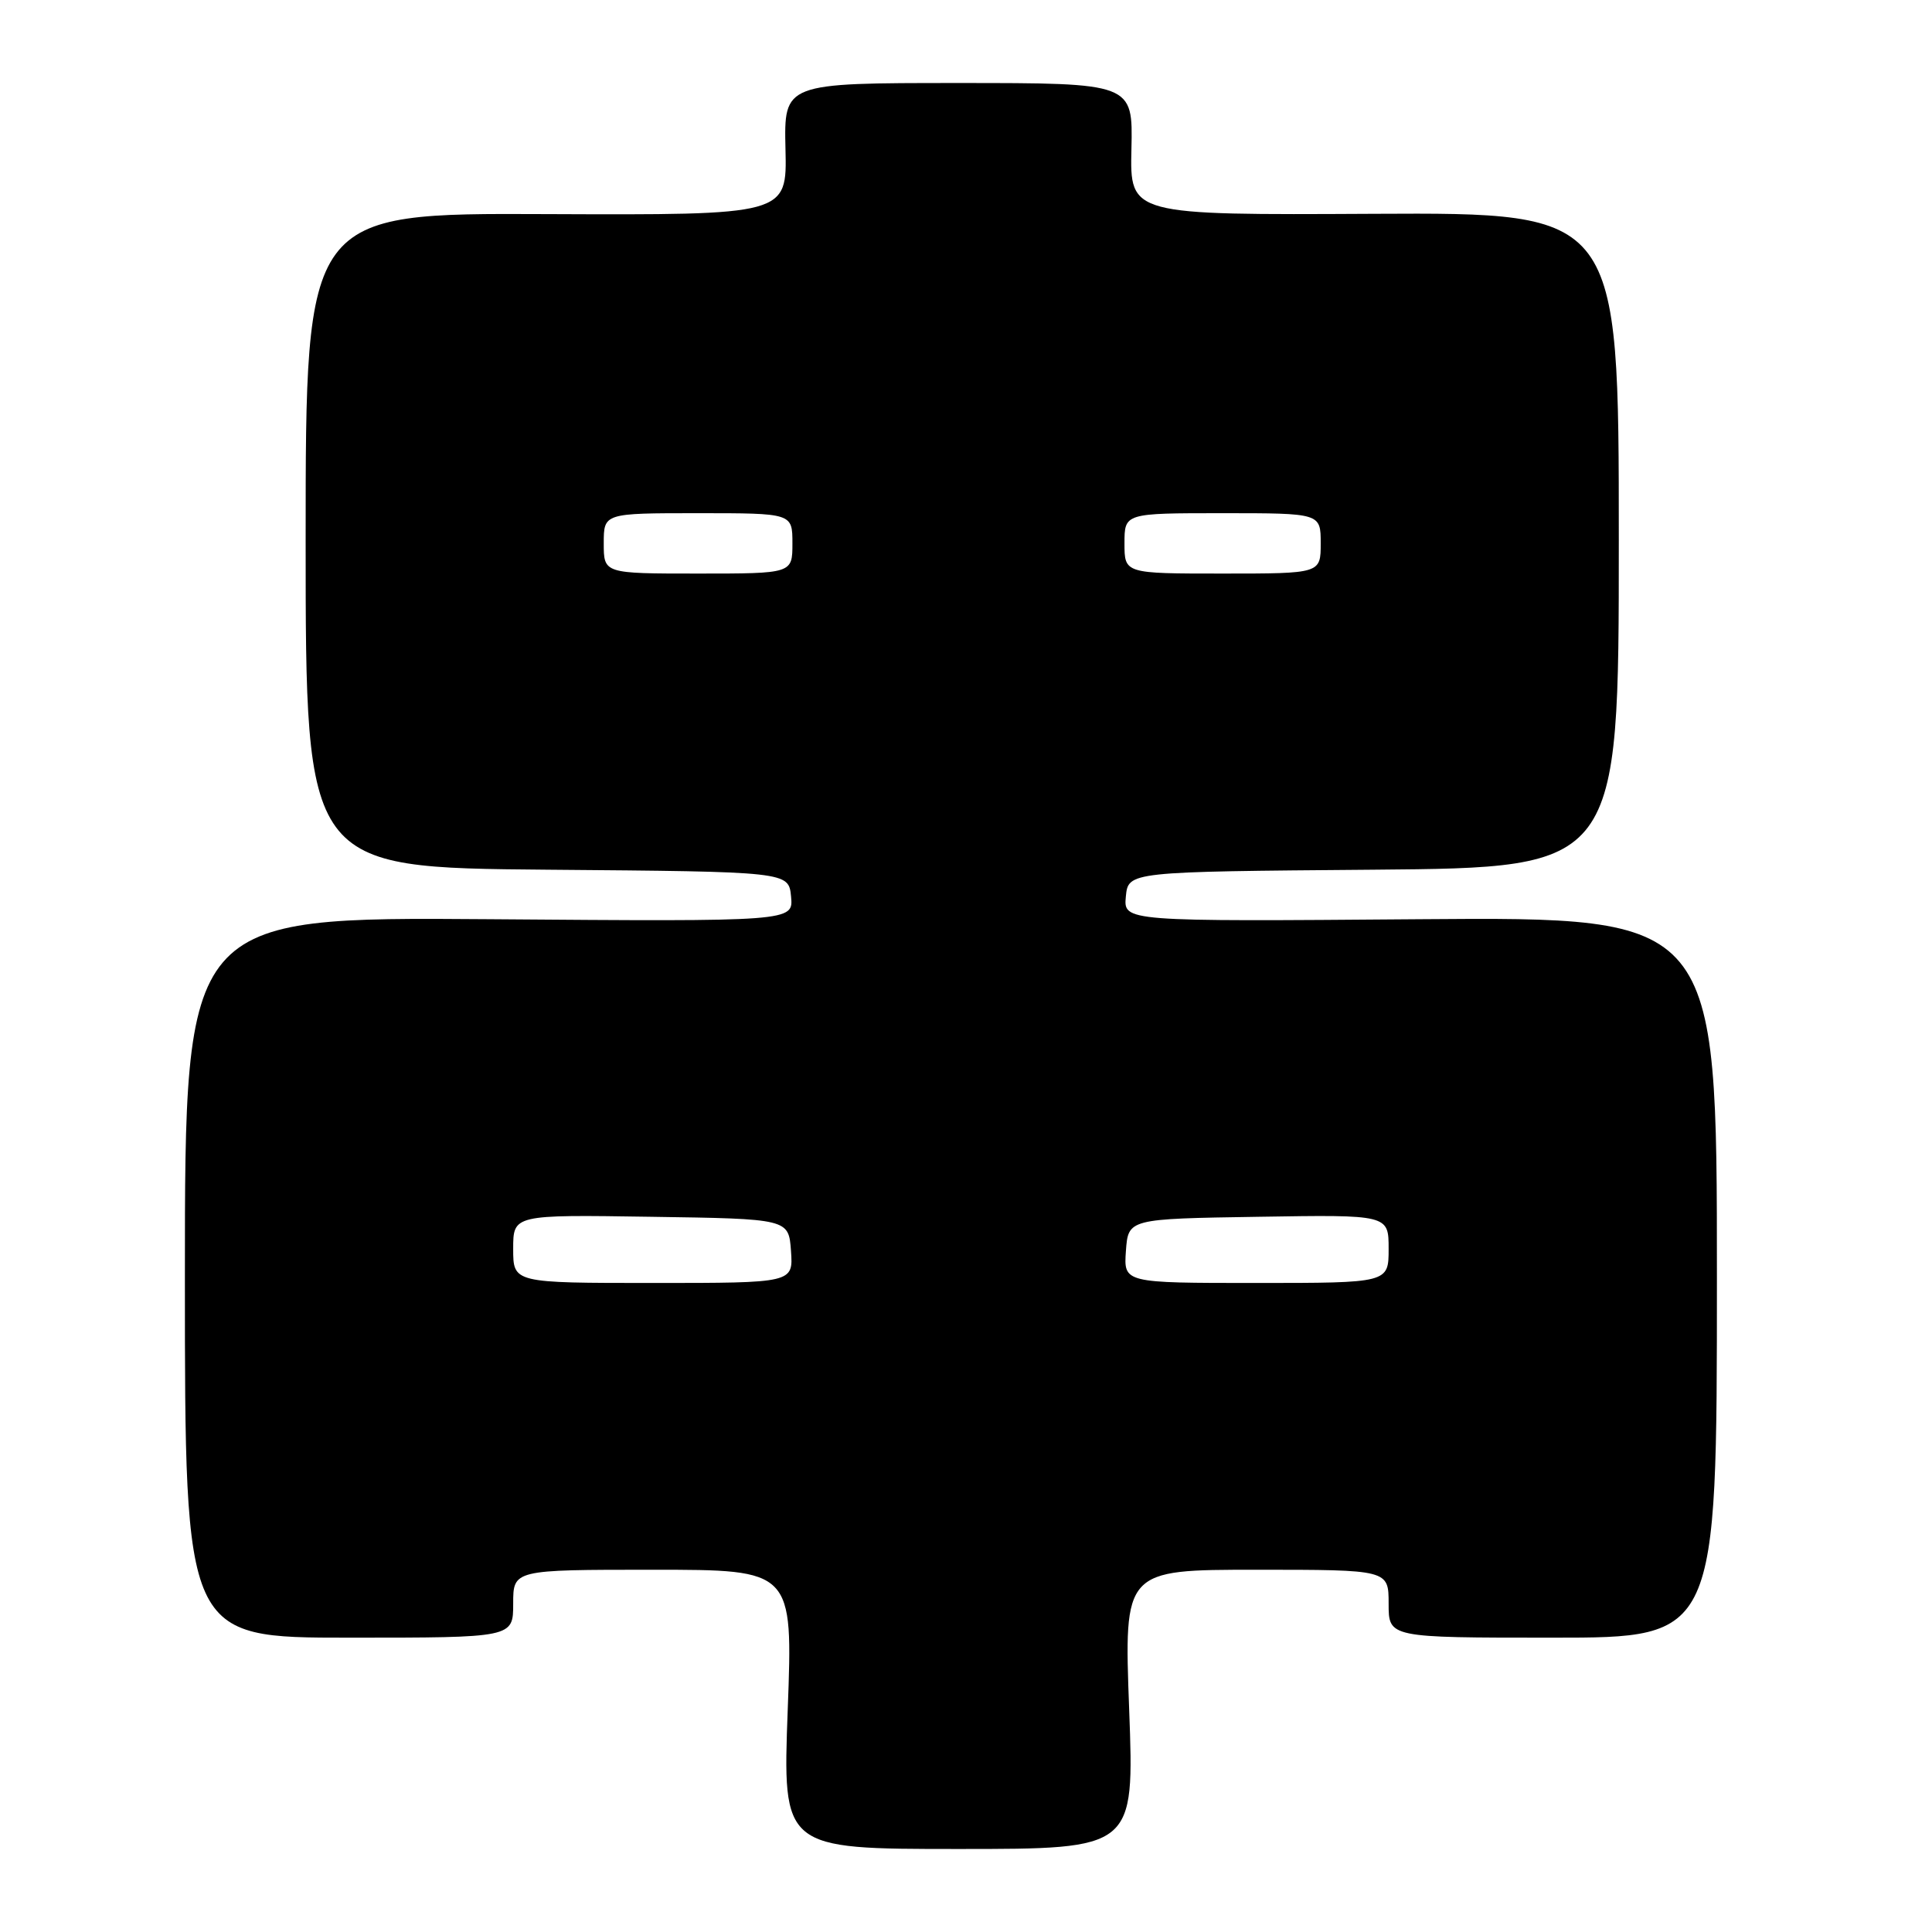 <?xml version="1.0" encoding="UTF-8" standalone="no"?>
<!DOCTYPE svg PUBLIC "-//W3C//DTD SVG 1.1//EN" "http://www.w3.org/Graphics/SVG/1.1/DTD/svg11.dtd" >
<svg xmlns="http://www.w3.org/2000/svg" xmlns:xlink="http://www.w3.org/1999/xlink" version="1.1" viewBox="0 0 256 256">
 <g >
 <path fill="currentColor"
d=" M 149.62 226.50 C 148.93 208.00 148.93 208.00 166.47 208.00 C 184.00 208.00 184.00 208.00 184.00 212.50 C 184.00 217.00 184.00 217.00 205.75 217.00 C 227.50 217.00 227.50 217.00 227.50 169.25 C 227.50 121.50 227.50 121.50 188.18 121.80 C 148.87 122.11 148.87 122.11 149.18 118.80 C 149.50 115.50 149.50 115.50 182.00 115.24 C 214.50 114.97 214.50 114.97 214.50 71.57 C 214.50 28.17 214.50 28.17 182.11 28.33 C 149.72 28.50 149.72 28.50 149.92 19.75 C 150.12 11.00 150.12 11.00 127.00 11.00 C 103.88 11.00 103.88 11.00 104.08 19.75 C 104.29 28.50 104.29 28.50 72.39 28.37 C 40.50 28.23 40.50 28.23 40.50 71.60 C 40.50 114.97 40.50 114.97 72.50 115.24 C 104.50 115.50 104.50 115.50 104.82 118.80 C 105.13 122.11 105.13 122.11 64.82 121.80 C 24.50 121.50 24.50 121.50 24.50 169.25 C 24.50 217.00 24.50 217.00 46.25 217.00 C 68.00 217.00 68.00 217.00 68.00 212.50 C 68.00 208.00 68.00 208.00 86.53 208.00 C 105.07 208.00 105.07 208.00 104.38 226.50 C 103.69 245.00 103.69 245.00 127.00 245.00 C 150.31 245.00 150.31 245.00 149.62 226.50 Z  M 68.00 165.48 C 68.00 160.95 68.00 160.95 86.25 161.23 C 104.50 161.50 104.50 161.50 104.81 165.75 C 105.11 170.00 105.11 170.00 86.56 170.00 C 68.00 170.00 68.00 170.00 68.00 165.48 Z  M 149.19 165.75 C 149.50 161.50 149.50 161.50 166.75 161.23 C 184.00 160.95 184.00 160.95 184.00 165.48 C 184.00 170.00 184.00 170.00 166.44 170.00 C 148.89 170.00 148.89 170.00 149.19 165.75 Z  M 80.00 72.00 C 80.00 68.00 80.00 68.00 92.50 68.00 C 105.00 68.00 105.00 68.00 105.00 72.00 C 105.00 76.00 105.00 76.00 92.50 76.00 C 80.00 76.00 80.00 76.00 80.00 72.00 Z  M 149.00 72.00 C 149.00 68.00 149.00 68.00 162.00 68.00 C 175.00 68.00 175.00 68.00 175.00 72.00 C 175.00 76.00 175.00 76.00 162.00 76.00 C 149.00 76.00 149.00 76.00 149.00 72.00 Z "/>
</g>
</svg>